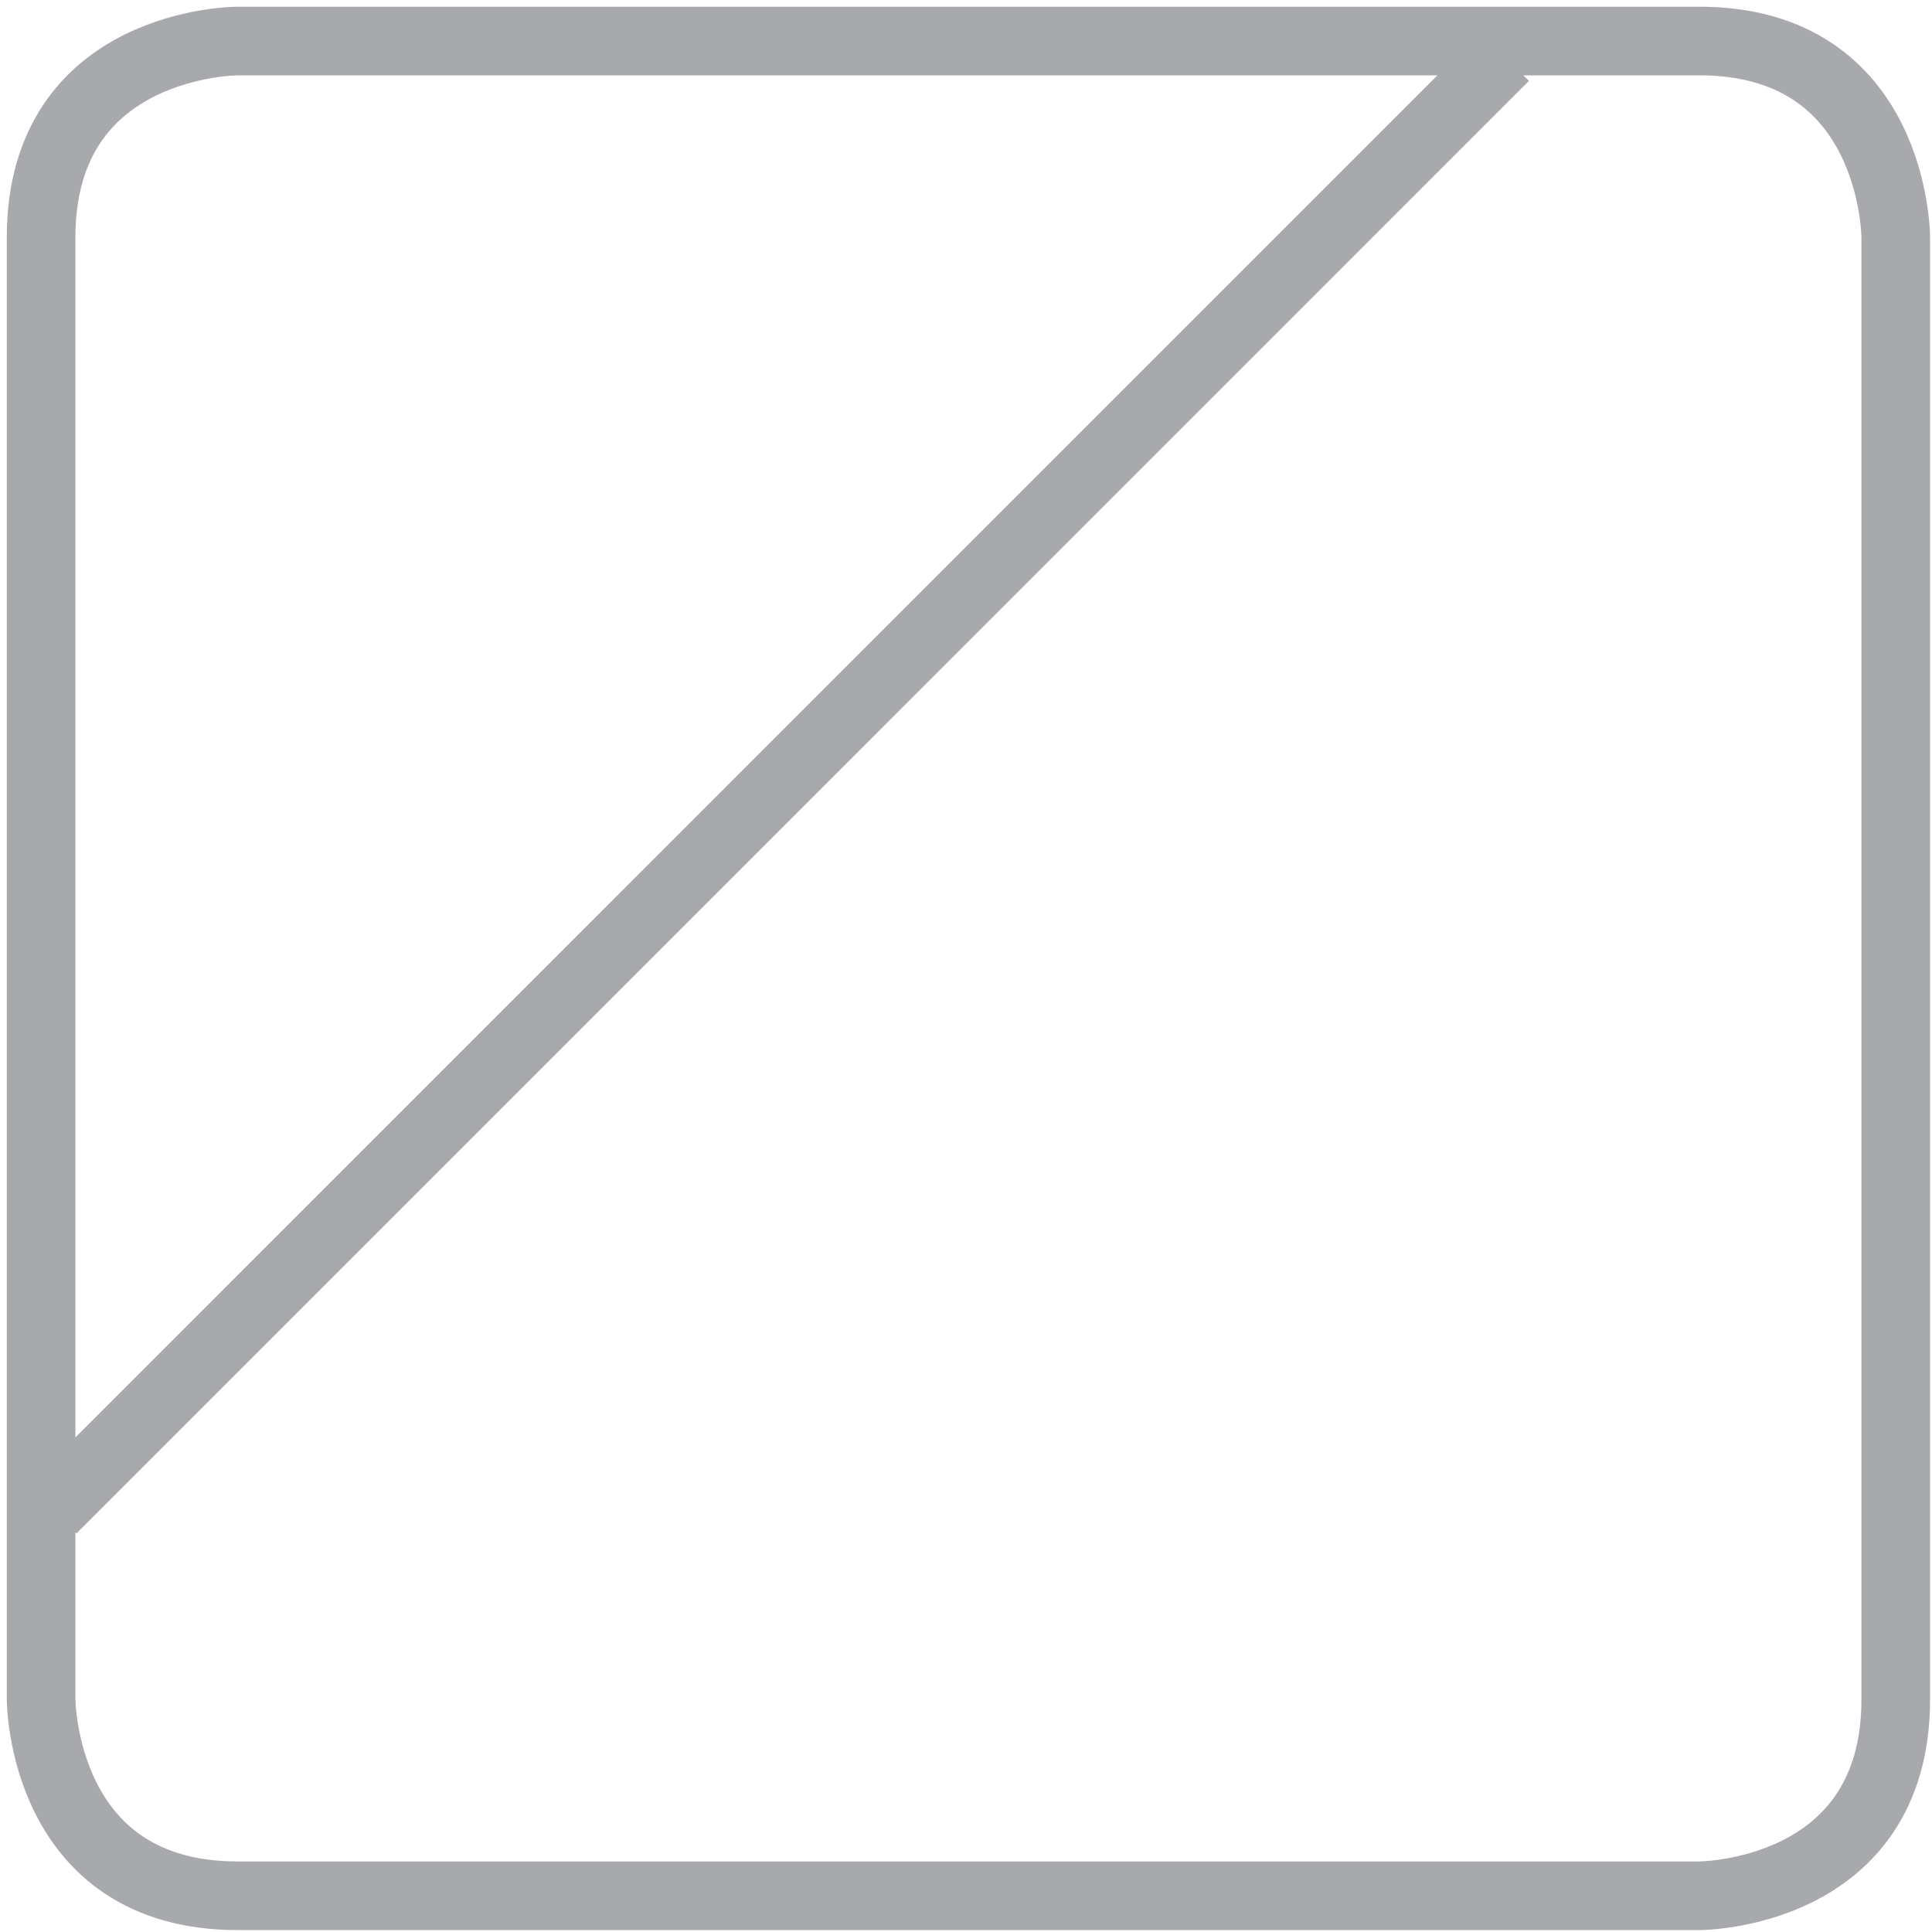 <svg
  xmlns="http://www.w3.org/2000/svg"
  viewBox="0 0 250 250"
>
	<path d="M219.9,5.31c25.41,0,25.41,25.41,25.41,25.41V219.9c0,25.41-25.41,25.41-25.41,25.41H30.73c-25.41,0-25.41-25.41-25.41-25.41V30.73C5.31,5.31,30.73,5.31,30.73,5.31ZM6.76,195.28,194.7,7.33" data-name="rising-icon" fill="none" stroke="#a7a9ac" stroke-width="8.88"></path>
</svg>
